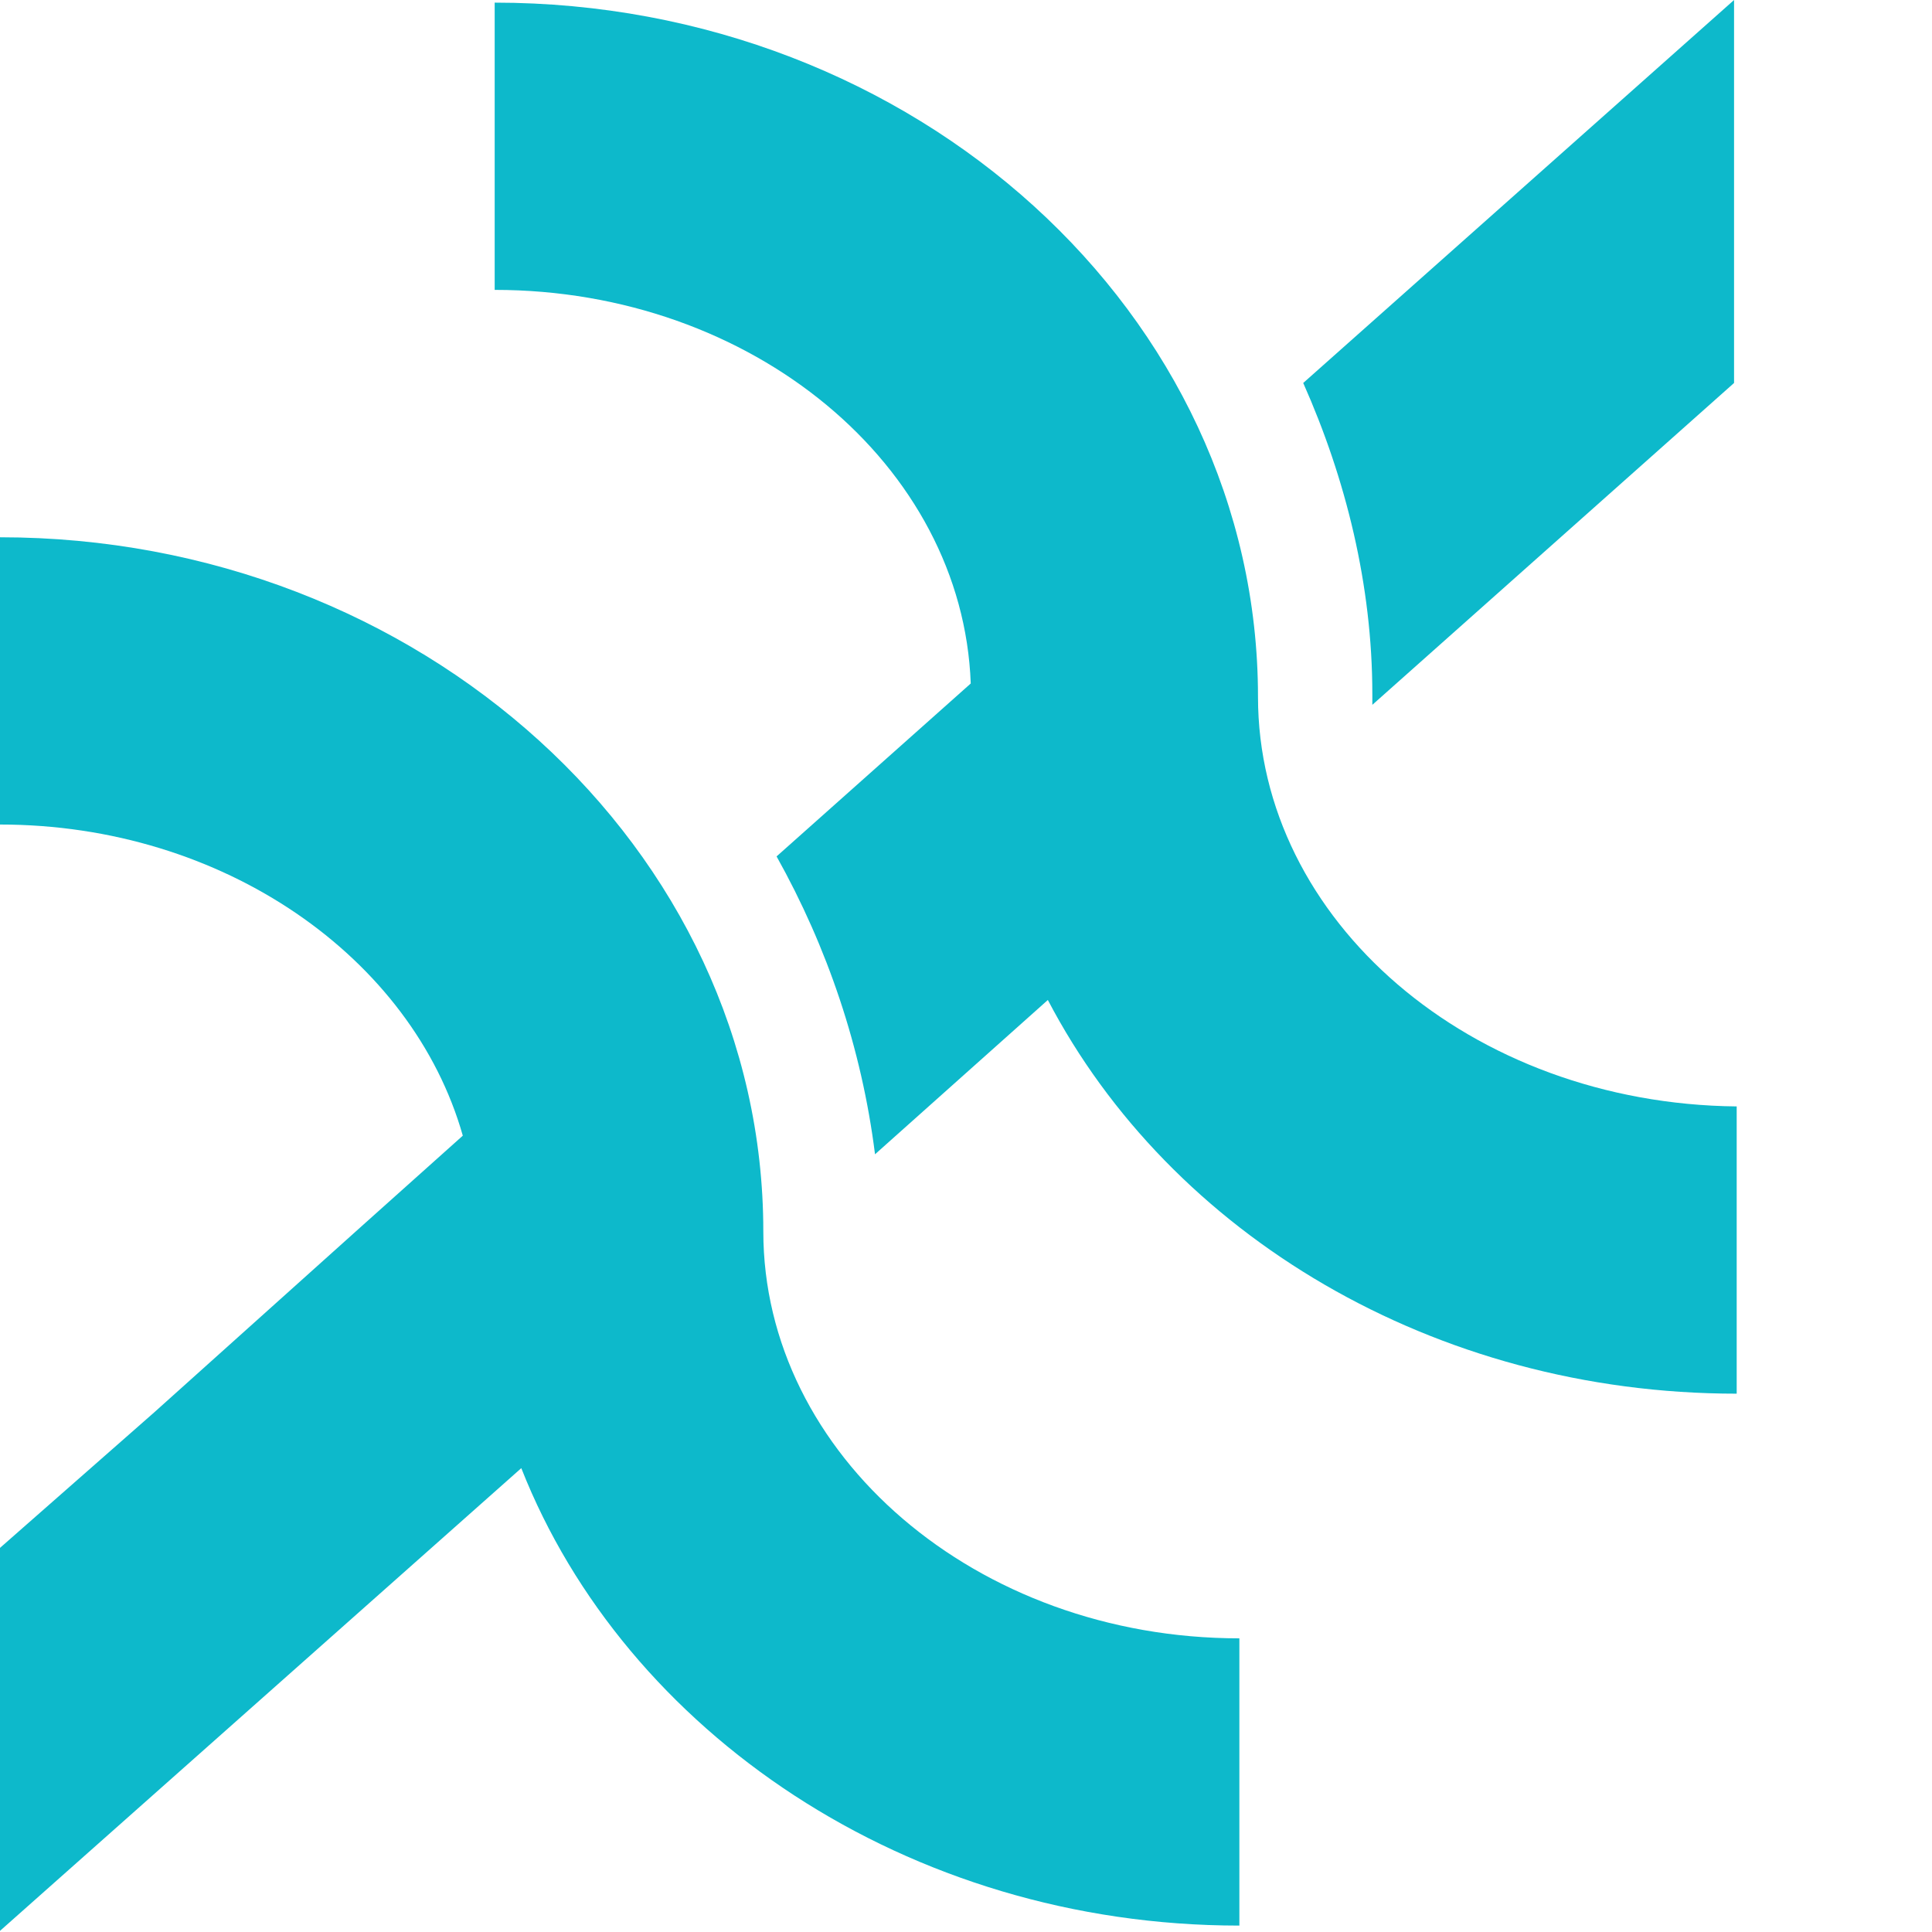 <svg xmlns="http://www.w3.org/2000/svg" xmlns:xlink="http://www.w3.org/1999/xlink" width="22px" height="22px" viewBox="0 0 22 22"><title>xx-network-logo--color</title><g id="Page-1" stroke="none" stroke-width="1" fill="none" fill-rule="evenodd"><g id="xx-network-logo--color" fill-rule="nonzero"><path d="M14.84,4.361 C15.325,5.451 15.627,6.663 15.627,7.905 C15.627,7.935 15.627,7.995 15.627,8.026 L19.746,4.361 L19.746,0 L14.84,4.361 Z" id="Path" fill="#0DB9CB"></path><path d="M14.325,7.935 C14.325,3.574 10.418,0.03 5.633,0.03 L5.633,3.301 C8.571,3.301 10.963,5.3 11.054,7.783 L8.843,9.752 C9.419,10.782 9.812,11.933 9.964,13.144 L11.932,11.387 C13.326,14.053 16.324,15.87 19.776,15.87 L19.776,12.599 C16.748,12.569 14.325,10.479 14.325,7.935 Z" id="Path" fill="#0DB9CB"></path><path d="M14.113,21.927 L14.113,18.656 C11.115,18.656 8.692,16.566 8.692,14.022 C8.692,9.661 4.785,6.118 -2.66453526e-15,6.118 L-2.66453526e-15,9.389 C2.544,9.389 4.694,10.903 5.27,12.932 L4.119,13.962 L1.757,16.082 L-2.66453526e-15,17.626 L-2.66453526e-15,21.987 L5.936,16.718 C7.117,19.716 10.327,21.927 14.113,21.927 Z" id="Path" fill="#0DB9CB"></path></g></g></svg>